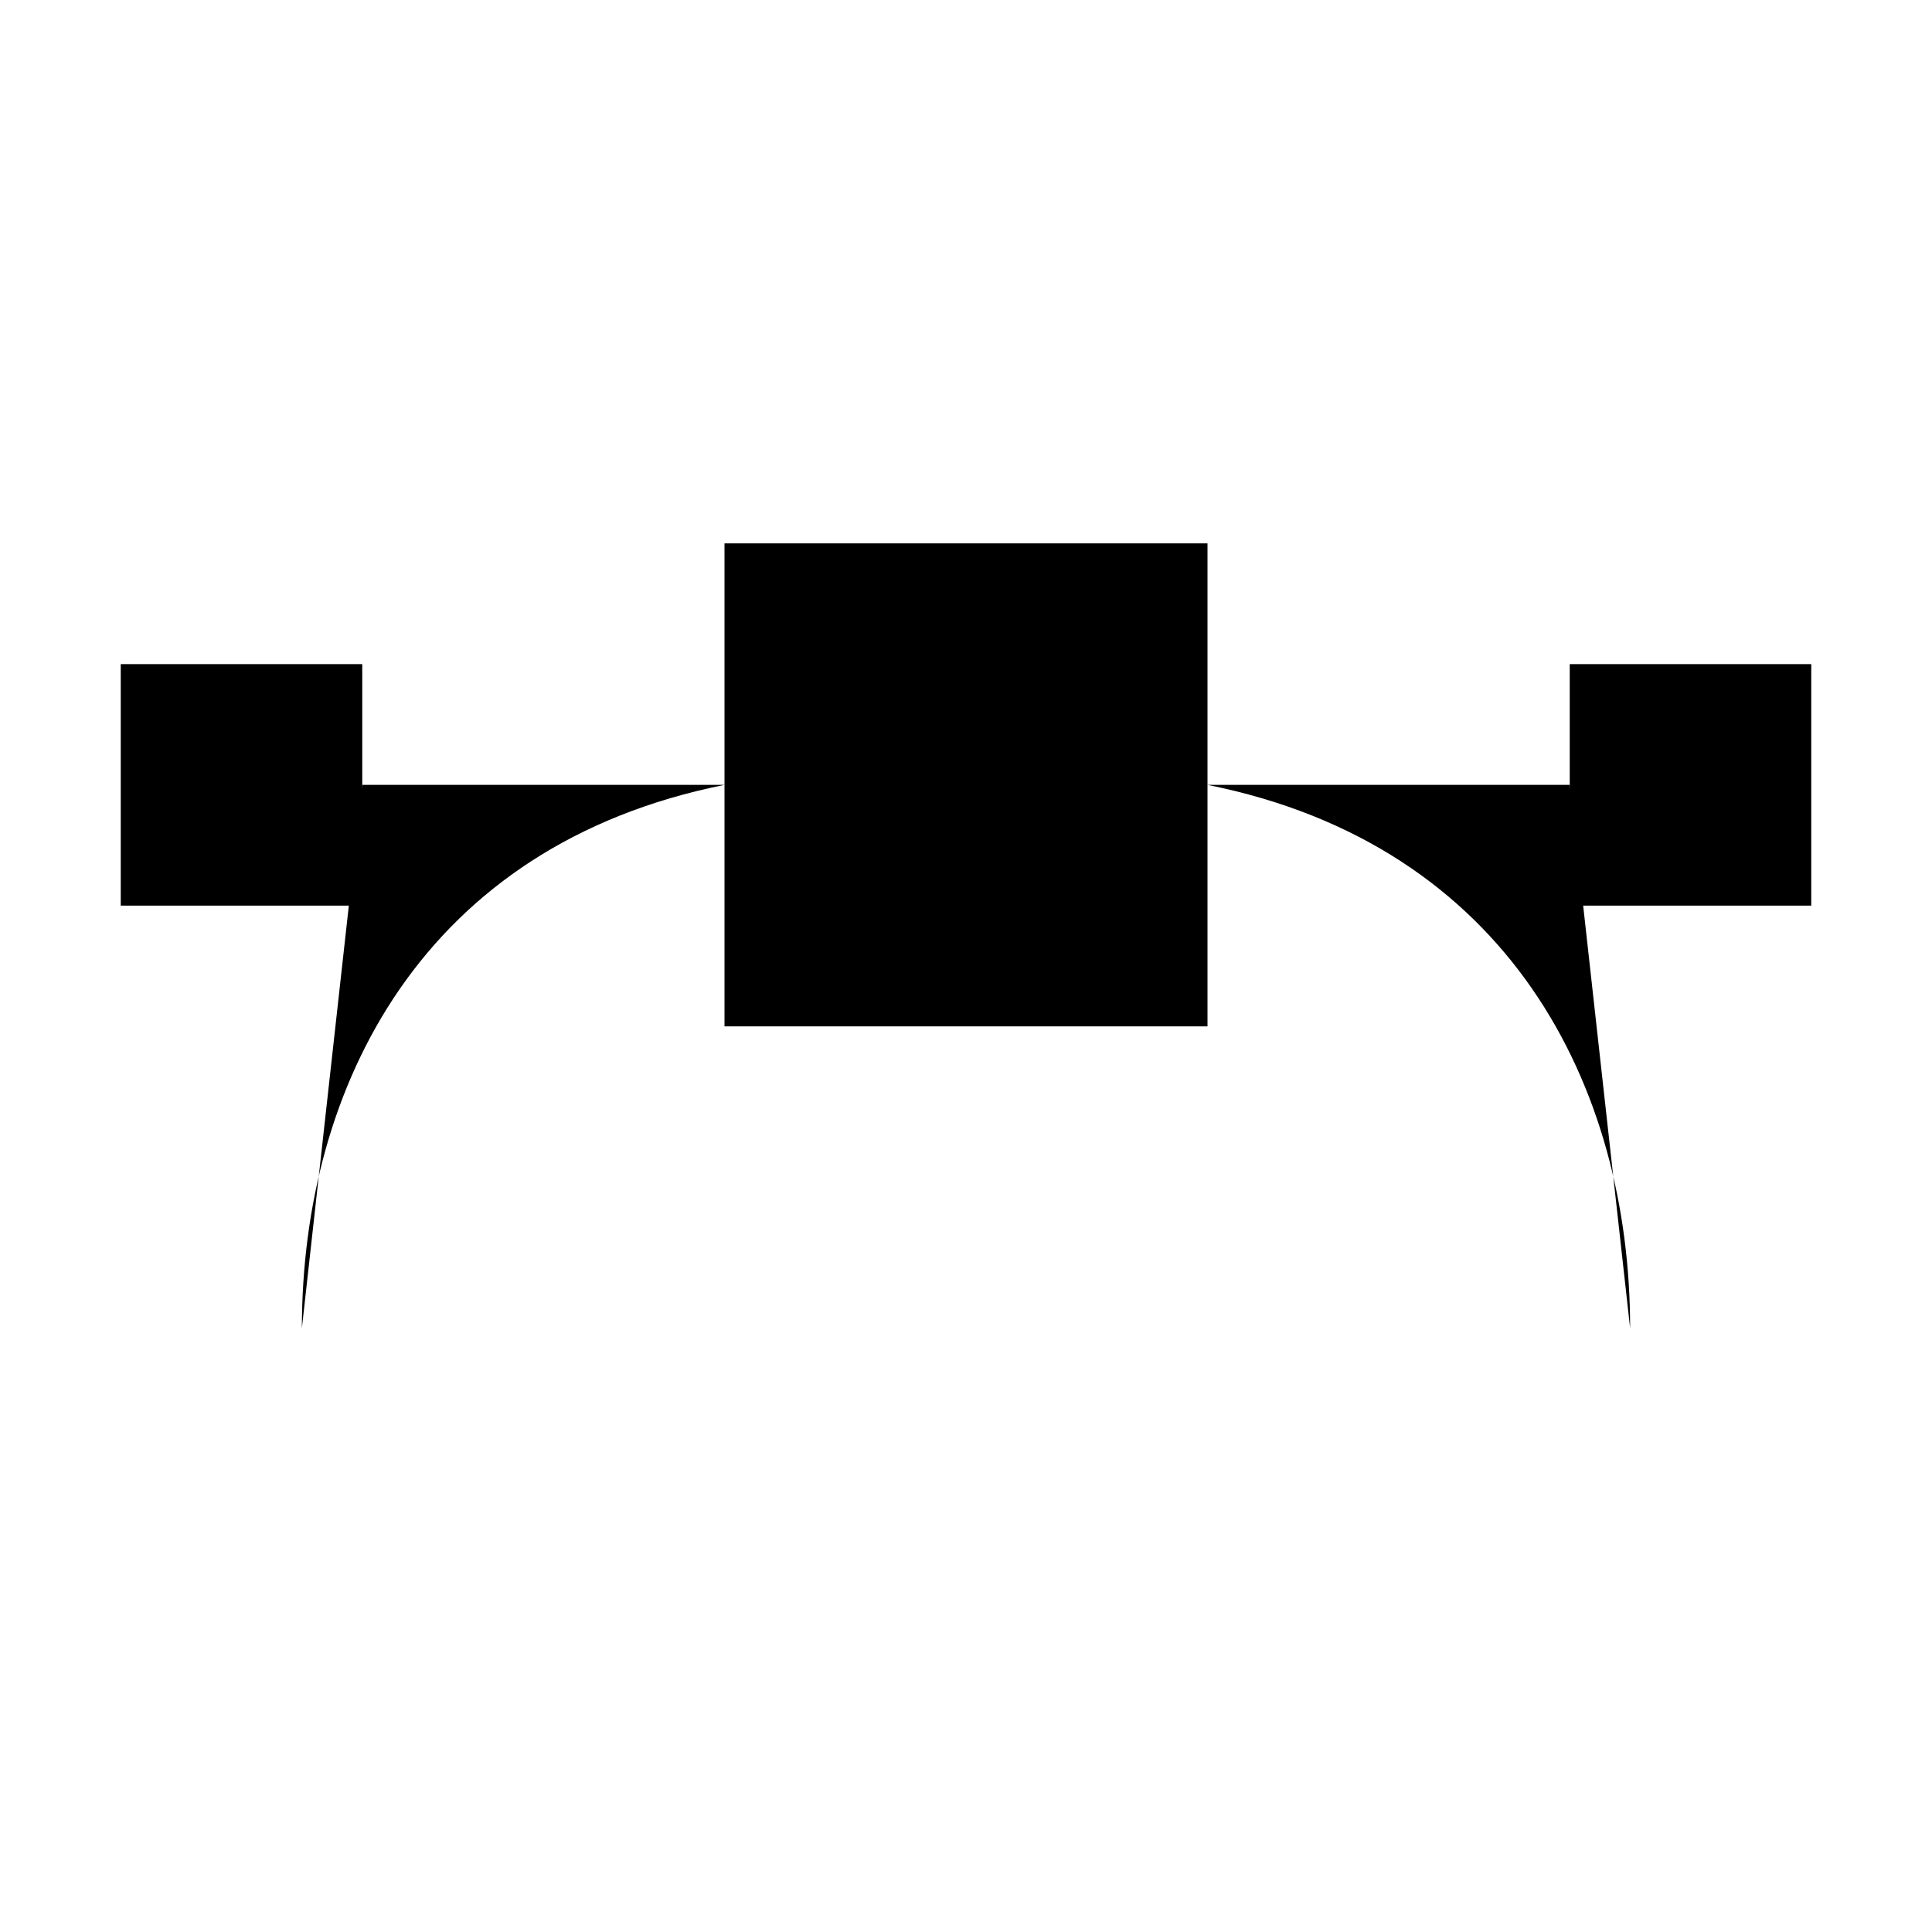 <svg height="32" viewBox="0 0 32 32" width="32" xmlns="http://www.w3.org/2000/svg"><g><path d="m2 11h4v4h-4z"/><path d="m12 9h8v8h-8z"/><path d="m26 11h4v4h-4z"/><path d="m6 13h6c-5 1-7 5-7 9"/><path d="m26 13h-6c5 1 7 5 7 9"/></g></svg>